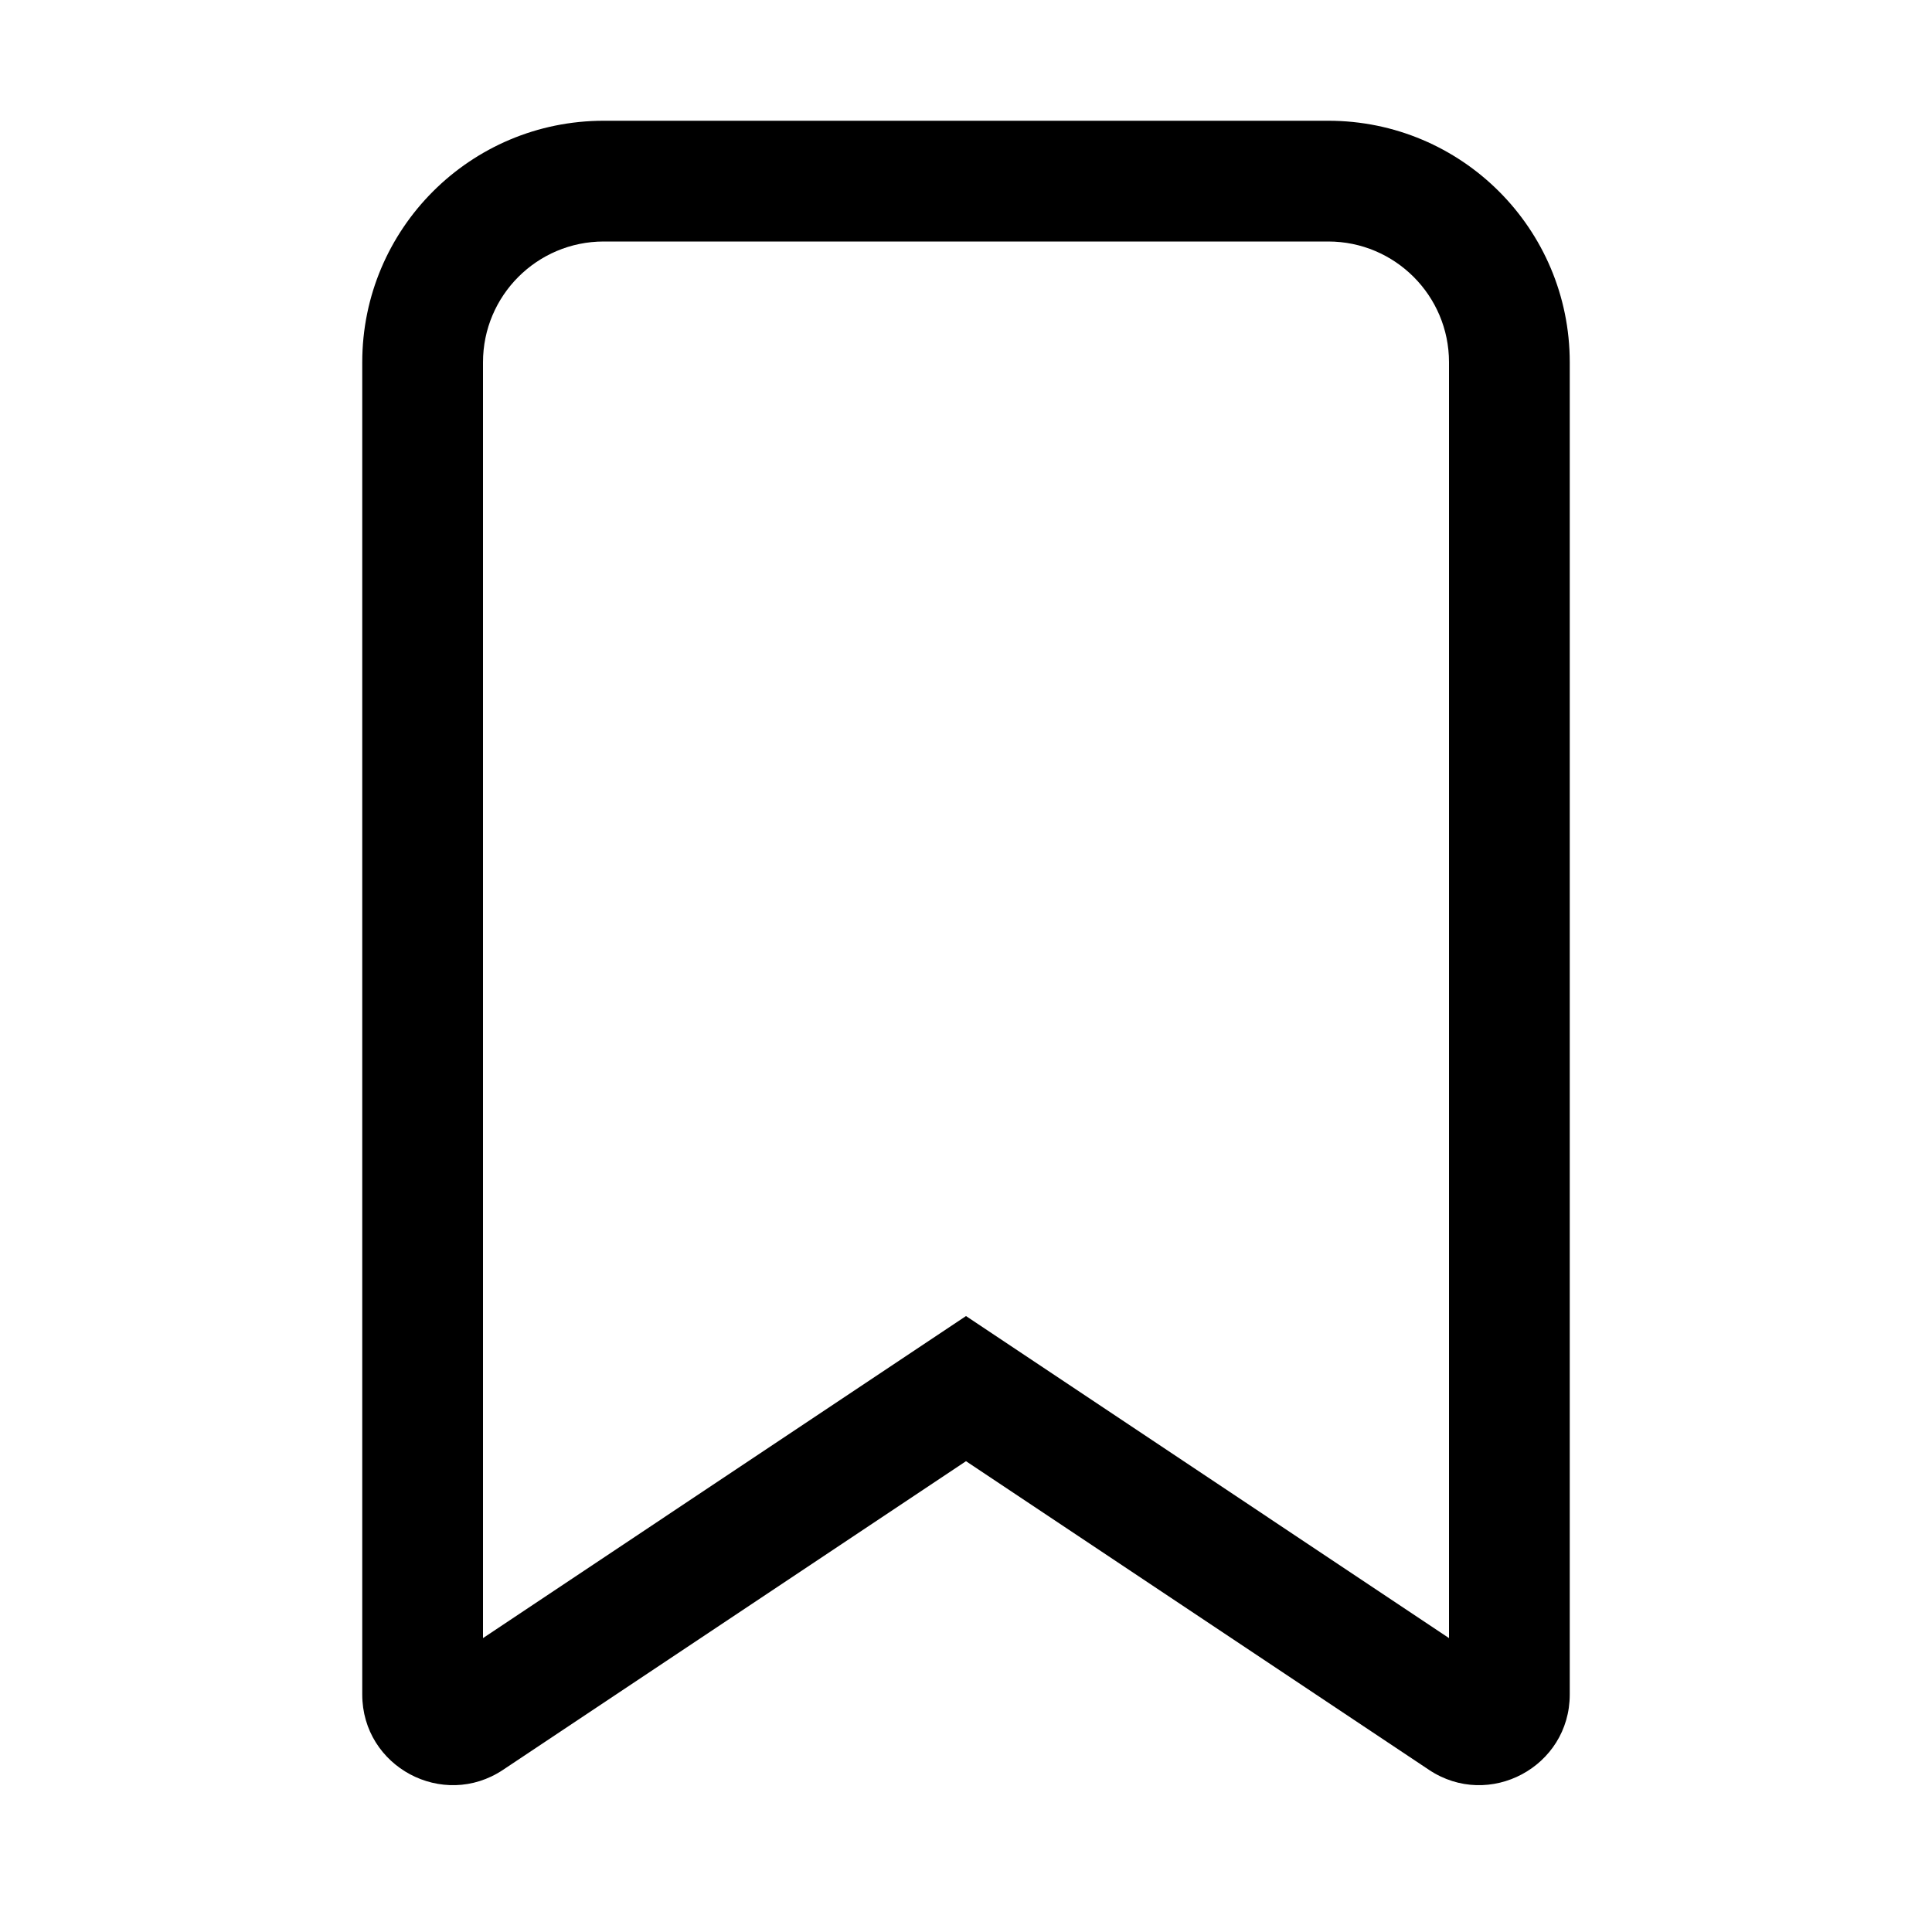 <svg width="16" height="16" viewBox="0 0 16 16" xmlns="http://www.w3.org/2000/svg">
  <path fill-rule="evenodd" clip-rule="evenodd" d="M5 1C3.895 1 3 1.895 3 3V14.033C3 14.632 3.668 14.989 4.166 14.657L8 12.101L11.834 14.657C12.332 14.989 13 14.632 13 14.033V3C13 1.895 12.105 1 11 1H5ZM4 3C4 2.448 4.448 2 5 2H11C11.552 2 12 2.448 12 3V13.566L8 10.899L4 13.566V3Z"></path>
</svg>